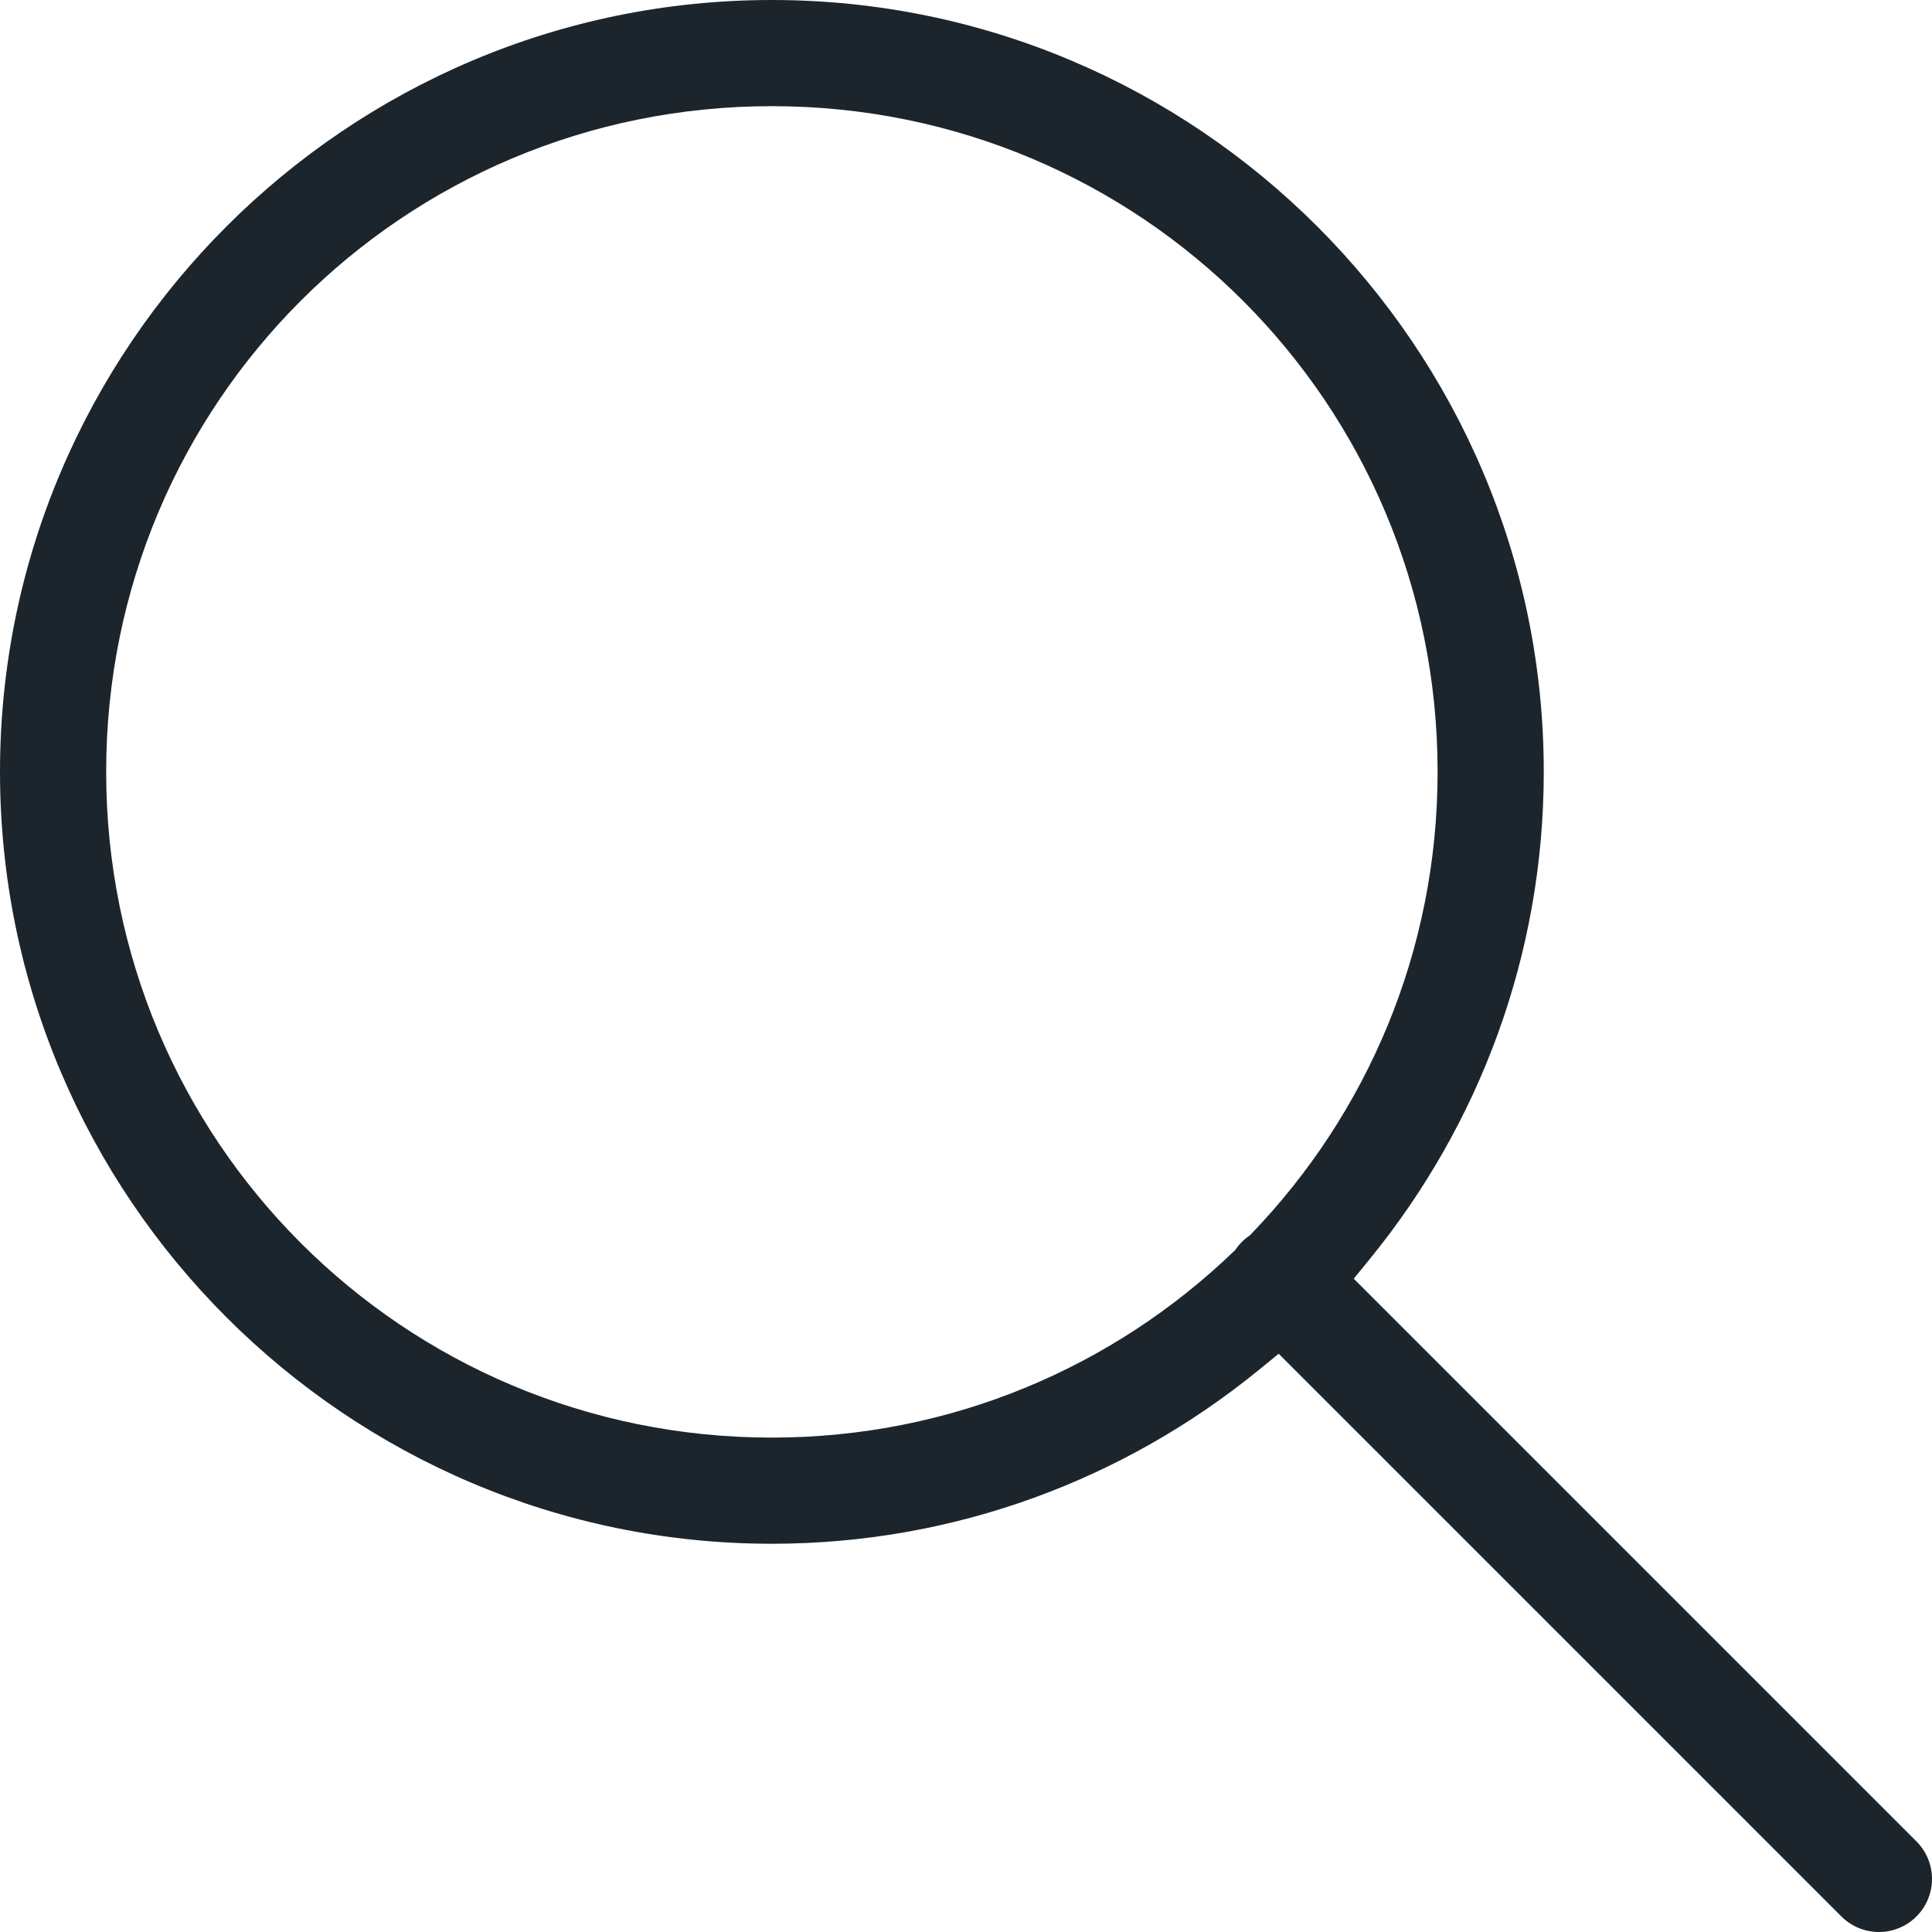 <svg width="20" height="20" viewBox="0 0 20 20" fill="none" xmlns="http://www.w3.org/2000/svg">
<path fill-rule="evenodd" clip-rule="evenodd" d="M13.237 14.014L19.054 19.831C19.105 19.884 19.166 19.926 19.233 19.955C19.3 19.984 19.372 19.999 19.445 20C19.518 20.001 19.591 19.987 19.658 19.959C19.726 19.932 19.787 19.891 19.839 19.839C19.891 19.787 19.932 19.726 19.959 19.658C19.987 19.591 20.001 19.518 20 19.445C19.999 19.372 19.984 19.3 19.955 19.233C19.926 19.166 19.884 19.105 19.831 19.054L19.827 19.05L14.014 13.237L14.19 13.021C15.308 11.645 15.981 9.895 15.981 7.99C15.981 3.588 12.393 0 7.99 0C3.588 0 0 3.588 0 7.99C0 12.393 3.588 15.981 7.99 15.981C9.895 15.981 11.645 15.308 13.021 14.19L13.237 14.014ZM12.941 12.786L12.919 12.802C12.874 12.835 12.835 12.874 12.802 12.919L12.786 12.941L12.767 12.959C11.53 14.148 9.85 14.882 7.99 14.882C4.174 14.882 1.099 11.807 1.099 7.99C1.099 4.174 4.174 1.099 7.99 1.099C11.807 1.099 14.882 4.174 14.882 7.99C14.882 9.85 14.148 11.53 12.959 12.767L12.941 12.786Z" fill="#1D252C"/>
</svg>
